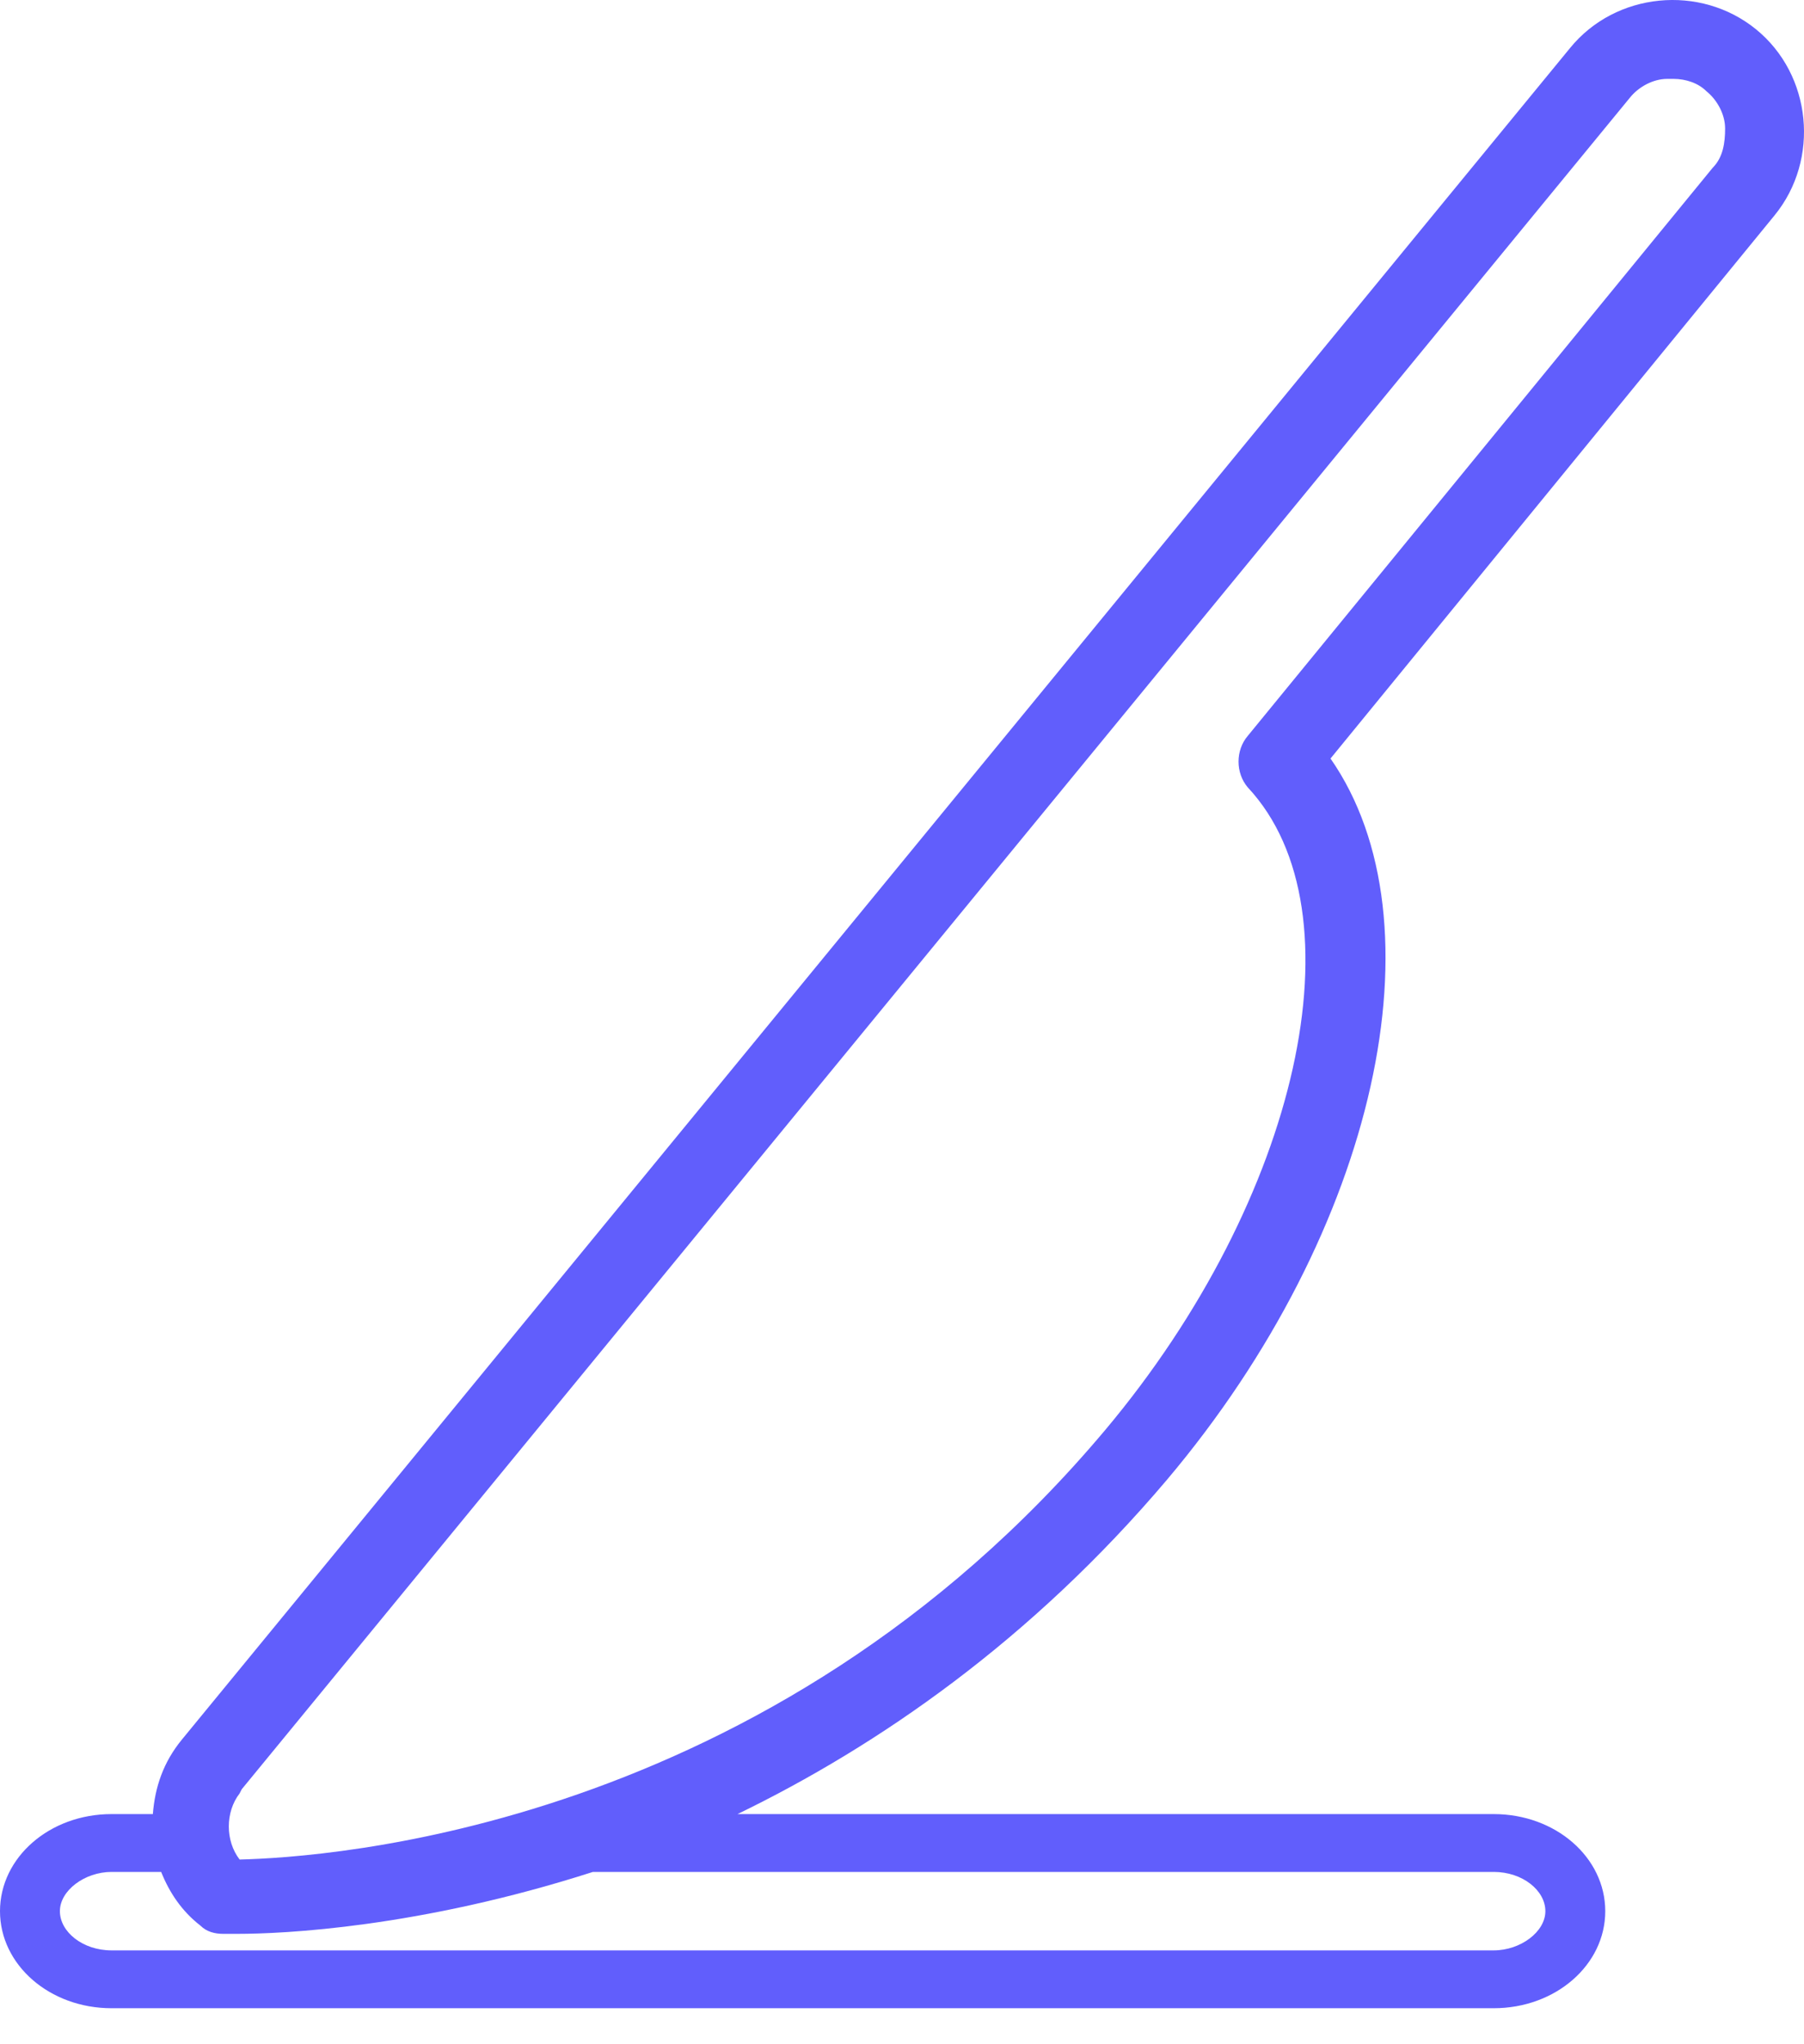 <svg width="30" height="34" viewBox="0 0 30 34" fill="none" xmlns="http://www.w3.org/2000/svg">
<path d="M1.855 33.401H24.84C25.87 33.401 26.695 32.68 26.695 31.787C26.695 30.893 25.87 30.172 24.84 30.172H12.265C14.601 29.038 17.144 27.286 19.411 24.606C22.916 20.449 24.015 15.33 22.126 12.616L29.512 3.58C30.268 2.652 30.131 1.244 29.203 0.488C28.275 -0.268 26.867 -0.131 26.111 0.797L3.023 28.935C2.714 29.313 2.577 29.725 2.542 30.172H1.855C0.825 30.172 0 30.893 0 31.787C0 32.68 0.825 33.401 1.855 33.401ZM1.855 31.134H2.68C2.817 31.477 3.023 31.787 3.333 32.027C3.436 32.13 3.573 32.164 3.711 32.164C3.711 32.164 3.814 32.164 3.951 32.164C4.707 32.164 6.974 32.061 9.86 31.134H24.84C25.321 31.134 25.699 31.443 25.699 31.787C25.699 32.13 25.286 32.439 24.84 32.439H1.855C1.374 32.439 0.996 32.13 0.996 31.787C0.996 31.443 1.409 31.134 1.855 31.134ZM4.02 29.759L27.107 1.622C27.245 1.45 27.485 1.312 27.726 1.312C27.726 1.312 27.794 1.312 27.829 1.312C28.035 1.312 28.241 1.381 28.378 1.518C28.55 1.656 28.688 1.896 28.688 2.137C28.688 2.377 28.653 2.618 28.482 2.79L20.751 12.238C20.545 12.478 20.545 12.856 20.751 13.097C22.675 15.158 21.61 19.933 18.381 23.782C12.781 30.447 5.394 30.893 3.985 30.928C3.745 30.618 3.745 30.137 3.985 29.828L4.02 29.759Z" fill="#615EFC"/>
</svg>
